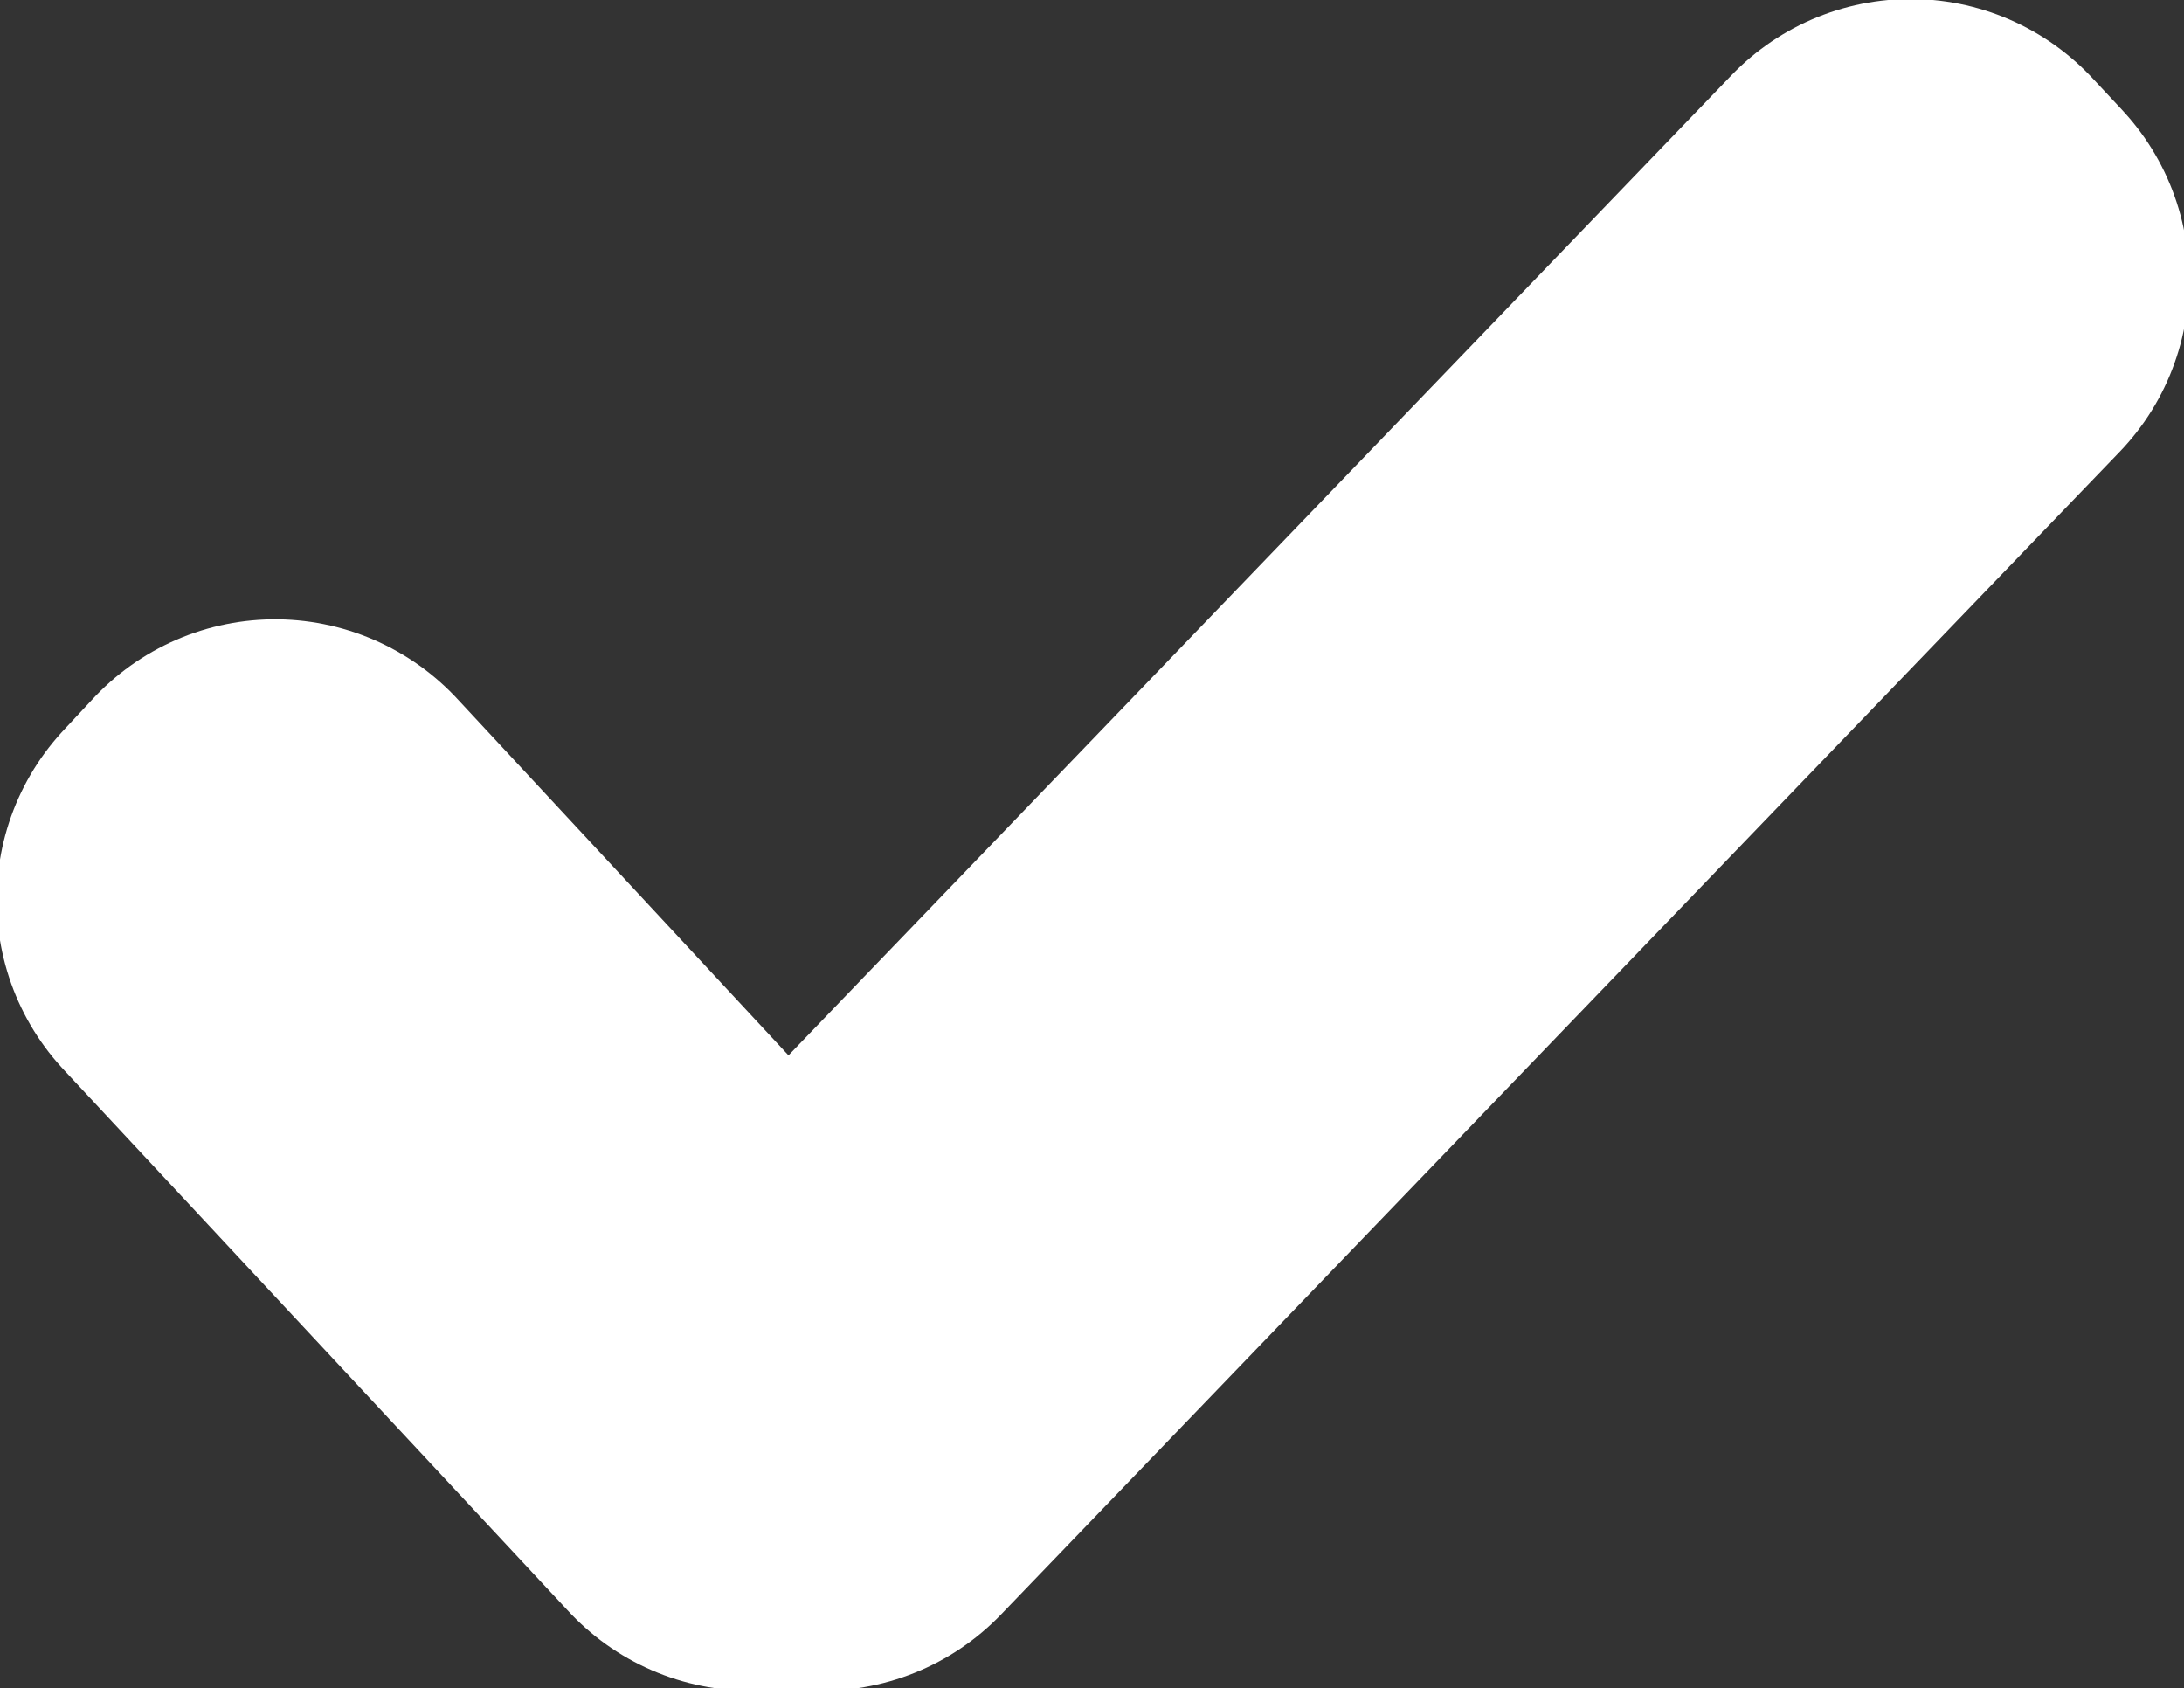 <svg xmlns="http://www.w3.org/2000/svg" width="13.18" height="10.188" viewBox="0 0 13.18 10.188">
  <rect x="0" y="0" width="13.18" height="10.188" fill="#333333" stroke="none"/>
<defs>
    <style>
      .cls-1 {
        fill: #fff;
        stroke: #fff;
        stroke-linecap: round;
        stroke-linejoin: round;
        stroke-width: 3px;
        fill-rule: evenodd;
      }
    </style>
  </defs>
  <path id="Фигура_1_копия" data-name="Фигура 1 копия" class="cls-1" d="M1181.41,320.4l0.18,0.193-6.75,7.015-0.18-.193Zm-9.87,3.743-0.18.193,3.05,3.272,0.17-.193Z" transform="translate(-1169.88 -318.906)"/>
</svg>
